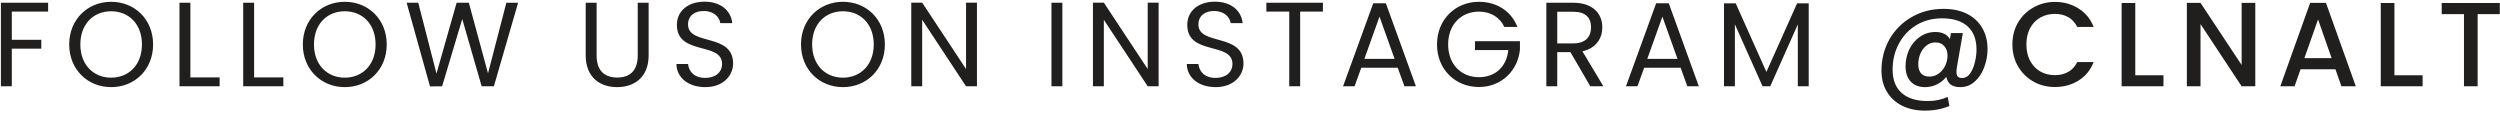 <svg width="1043" height="47" viewBox="0 0 1043 47" fill="none" xmlns="http://www.w3.org/2000/svg">
<path d="M0.377 36H4.927V20.3H17.227V16.6H4.927V4.85H20.077V1.15H0.377V36ZM63.873 18.55C63.873 8.1 56.223 0.75 46.373 0.75C36.573 0.75 28.873 8.1 28.873 18.55C28.873 29 36.573 36.35 46.373 36.35C56.223 36.35 63.873 29 63.873 18.55ZM33.523 18.55C33.523 10 39.023 4.7 46.373 4.7C53.723 4.7 59.223 10 59.223 18.55C59.223 27.05 53.723 32.4 46.373 32.4C39.023 32.4 33.523 27.05 33.523 18.55ZM74.879 1.15V36H91.629V32.3H79.429V1.15H74.879ZM101.461 1.15V36H118.211V32.3H106.011V1.15H101.461ZM161.343 18.55C161.343 8.1 153.693 0.75 143.843 0.75C134.043 0.75 126.343 8.1 126.343 18.55C126.343 29 134.043 36.35 143.843 36.35C153.693 36.35 161.343 29 161.343 18.55ZM130.993 18.55C130.993 10 136.493 4.7 143.843 4.7C151.193 4.7 156.693 10 156.693 18.55C156.693 27.05 151.193 32.4 143.843 32.4C136.493 32.4 130.993 27.05 130.993 18.55ZM179.4 36.05L184.45 36L192.85 7.95L200.95 36H206.05L216.15 1.15H211.25L203.6 30.6L195.6 1.15H190.5L182.1 30.7L174.5 1.15H169.65L179.4 36.05ZM244.359 23.15C244.359 32.2 250.259 36.35 257.459 36.35C264.659 36.35 270.609 32.2 270.609 23.15V1.15H266.059V23.2C266.059 29.6 262.659 32.35 257.509 32.35C252.359 32.35 248.909 29.6 248.909 23.2V1.15H244.359V23.15ZM305.85 26.5C305.85 13.6 287.05 19.2 287.05 10.2C287.05 6.45 290 4.5 293.75 4.6C298 4.65 300.2 7.3 300.5 9.65H305.5C304.95 4.35 300.6 0.7 293.95 0.7C287.05 0.7 282.4 4.6 282.4 10.35C282.4 23.3 301.25 17.3 301.25 26.7C301.25 30 298.65 32.5 294.25 32.5C289.4 32.5 287.35 29.6 287.05 26.7H282.2C282.3 32.45 287.25 36.35 294.25 36.35C301.8 36.35 305.85 31.45 305.85 26.5ZM369.175 18.55C369.175 8.1 361.525 0.75 351.675 0.75C341.875 0.75 334.175 8.1 334.175 18.55C334.175 29 341.875 36.35 351.675 36.35C361.525 36.35 369.175 29 369.175 18.55ZM338.825 18.55C338.825 10 344.325 4.7 351.675 4.7C359.025 4.7 364.525 10 364.525 18.55C364.525 27.05 359.025 32.4 351.675 32.4C344.325 32.4 338.825 27.05 338.825 18.55ZM403.032 1.1V28.8L384.732 1.1H380.182V36H384.732V8.25L403.032 36H407.582V1.1H403.032ZM438.668 36H443.218V1.15H438.668V36ZM478.823 1.1V28.8L460.523 1.1H455.973V36H460.523V8.25L478.823 36H483.373V1.1H478.823ZM518.779 26.5C518.779 13.6 499.979 19.2 499.979 10.2C499.979 6.45 502.929 4.5 506.679 4.6C510.929 4.65 513.129 7.3 513.429 9.65H518.429C517.879 4.35 513.529 0.7 506.879 0.7C499.979 0.7 495.329 4.6 495.329 10.35C495.329 23.3 514.179 17.3 514.179 26.7C514.179 30 511.579 32.5 507.179 32.5C502.329 32.5 500.279 29.6 499.979 26.7H495.129C495.229 32.45 500.179 36.35 507.179 36.35C514.729 36.35 518.779 31.45 518.779 26.5ZM528.325 4.85H537.875V36H542.425V4.85H551.925V1.15H528.325V4.85ZM585.926 36H590.726L578.176 1.35H572.926L560.326 36H565.126L567.926 28.25H583.126L585.926 36ZM581.826 24.55H569.226L575.526 6.95L581.826 24.55ZM617.017 0.75C607.217 0.75 599.517 8.1 599.517 18.55C599.517 29 607.217 36.3 617.017 36.3C626.467 36.3 633.317 29.35 634.117 20.7V17.2H615.367V20.9H629.267C628.567 27.8 623.867 32.2 617.017 32.2C609.667 32.2 604.167 26.9 604.167 18.55C604.167 10.15 609.667 4.85 617.017 4.85C621.917 4.85 625.717 7.2 627.617 11.25H633.067C630.467 4.55 624.367 0.75 617.017 0.75ZM663.783 11.4C663.783 15.3 661.533 18.1 656.383 18.1H649.683V4.9H656.383C661.583 4.9 663.783 7.45 663.783 11.4ZM645.133 1.15V36H649.683V21.75H655.183L663.483 36H668.933L660.183 21.4C666.033 20.1 668.483 15.85 668.483 11.4C668.483 5.7 664.583 1.15 656.383 1.15H645.133ZM703.953 36H708.753L696.203 1.35H690.953L678.353 36H683.153L685.953 28.25H701.153L703.953 36ZM699.853 24.55H687.253L693.553 6.95L699.853 24.55ZM719.245 36H723.795V10.15L735.345 36H738.545L750.045 10.2V36H754.595V1.4H749.745L736.945 30L724.145 1.4H719.245V36ZM810.849 3.7C814.649 3.7 817.933 4.4 820.699 5.8C823.466 7.2 825.566 9.167 826.999 11.7C828.466 14.2 829.199 17.117 829.199 20.45C829.199 23.117 828.733 25.667 827.799 28.1C826.899 30.533 825.583 32.517 823.849 34.05C822.149 35.583 820.133 36.35 817.799 36.35C816.099 36.35 814.766 35.983 813.799 35.25C812.833 34.483 812.233 33.417 811.999 32.05C810.966 33.383 809.666 34.433 808.099 35.2C806.533 35.967 804.899 36.35 803.199 36.35C800.633 36.35 798.616 35.583 797.149 34.05C795.716 32.483 794.999 30.367 794.999 27.7C794.999 25.167 795.516 22.8 796.549 20.6C797.616 18.4 799.099 16.65 800.999 15.35C802.899 14.017 805.033 13.35 807.399 13.35C810.299 13.35 812.333 14.333 813.499 16.3L813.949 13.8H818.899L816.399 28.1C816.299 28.8 816.249 29.417 816.249 29.95C816.249 30.817 816.416 31.467 816.749 31.9C817.116 32.333 817.749 32.55 818.649 32.55C819.916 32.55 820.999 31.933 821.899 30.7C822.799 29.433 823.466 27.883 823.899 26.05C824.366 24.217 824.599 22.433 824.599 20.7C824.599 16.467 823.366 13.233 820.899 11C818.433 8.767 814.849 7.65 810.149 7.65C806.216 7.65 802.683 8.583 799.549 10.45C796.449 12.317 794.016 14.883 792.249 18.15C790.483 21.417 789.599 25.05 789.599 29.05C789.599 33.317 790.866 36.567 793.399 38.8C795.933 41.033 799.549 42.15 804.249 42.15C807.416 42.15 810.183 41.567 812.549 40.4L813.299 44.2C810.266 45.5 806.866 46.15 803.099 46.15C799.466 46.15 796.283 45.467 793.549 44.1C790.816 42.733 788.699 40.783 787.199 38.25C785.699 35.75 784.949 32.833 784.949 29.5C784.949 24.733 786.049 20.383 788.249 16.45C790.483 12.517 793.566 9.417 797.499 7.15C801.433 4.85 805.883 3.7 810.849 3.7ZM804.949 31.95C806.349 31.95 807.616 31.55 808.749 30.75C809.916 29.917 810.833 28.833 811.499 27.5C812.166 26.133 812.499 24.683 812.499 23.15C812.499 21.55 812.049 20.25 811.149 19.25C810.283 18.217 809.049 17.7 807.449 17.7C806.016 17.7 804.749 18.15 803.649 19.05C802.583 19.917 801.749 21.05 801.149 22.45C800.583 23.85 800.299 25.317 800.299 26.85C800.299 28.417 800.683 29.667 801.449 30.6C802.216 31.5 803.383 31.95 804.949 31.95ZM839.569 18.55C839.569 15.15 840.352 12.1 841.919 9.4C843.519 6.7 845.669 4.6 848.369 3.1C851.102 1.567 854.085 0.8 857.319 0.8C861.019 0.8 864.302 1.717 867.169 3.55C870.069 5.35 872.169 7.917 873.469 11.25H866.619C865.719 9.417 864.469 8.05 862.869 7.15C861.269 6.25 859.419 5.8 857.319 5.8C855.019 5.8 852.969 6.317 851.169 7.35C849.369 8.383 847.952 9.867 846.919 11.8C845.919 13.733 845.419 15.983 845.419 18.55C845.419 21.117 845.919 23.367 846.919 25.3C847.952 27.233 849.369 28.733 851.169 29.8C852.969 30.833 855.019 31.35 857.319 31.35C859.419 31.35 861.269 30.9 862.869 30C864.469 29.1 865.719 27.733 866.619 25.9H873.469C872.169 29.233 870.069 31.8 867.169 33.6C864.302 35.4 861.019 36.3 857.319 36.3C854.052 36.3 851.069 35.55 848.369 34.05C845.669 32.517 843.519 30.4 841.919 27.7C840.352 25 839.569 21.95 839.569 18.55ZM890.841 31.4H902.591V36H885.141V1.25H890.841V31.4ZM940.907 36H935.207L918.057 10.05V36H912.357V1.2H918.057L935.207 27.1V1.2H940.907V36ZM974.343 28.9H959.793L957.293 36H951.343L963.793 1.2H970.393L982.843 36H976.843L974.343 28.9ZM972.743 24.25L967.093 8.1L961.393 24.25H972.743ZM998.956 31.4H1010.71V36H993.256V1.25H998.956V31.4ZM1042.92 1.25V5.9H1033.67V36H1027.97V5.9H1018.67V1.25H1042.92Z" fill="#211E1E"/>
</svg>
